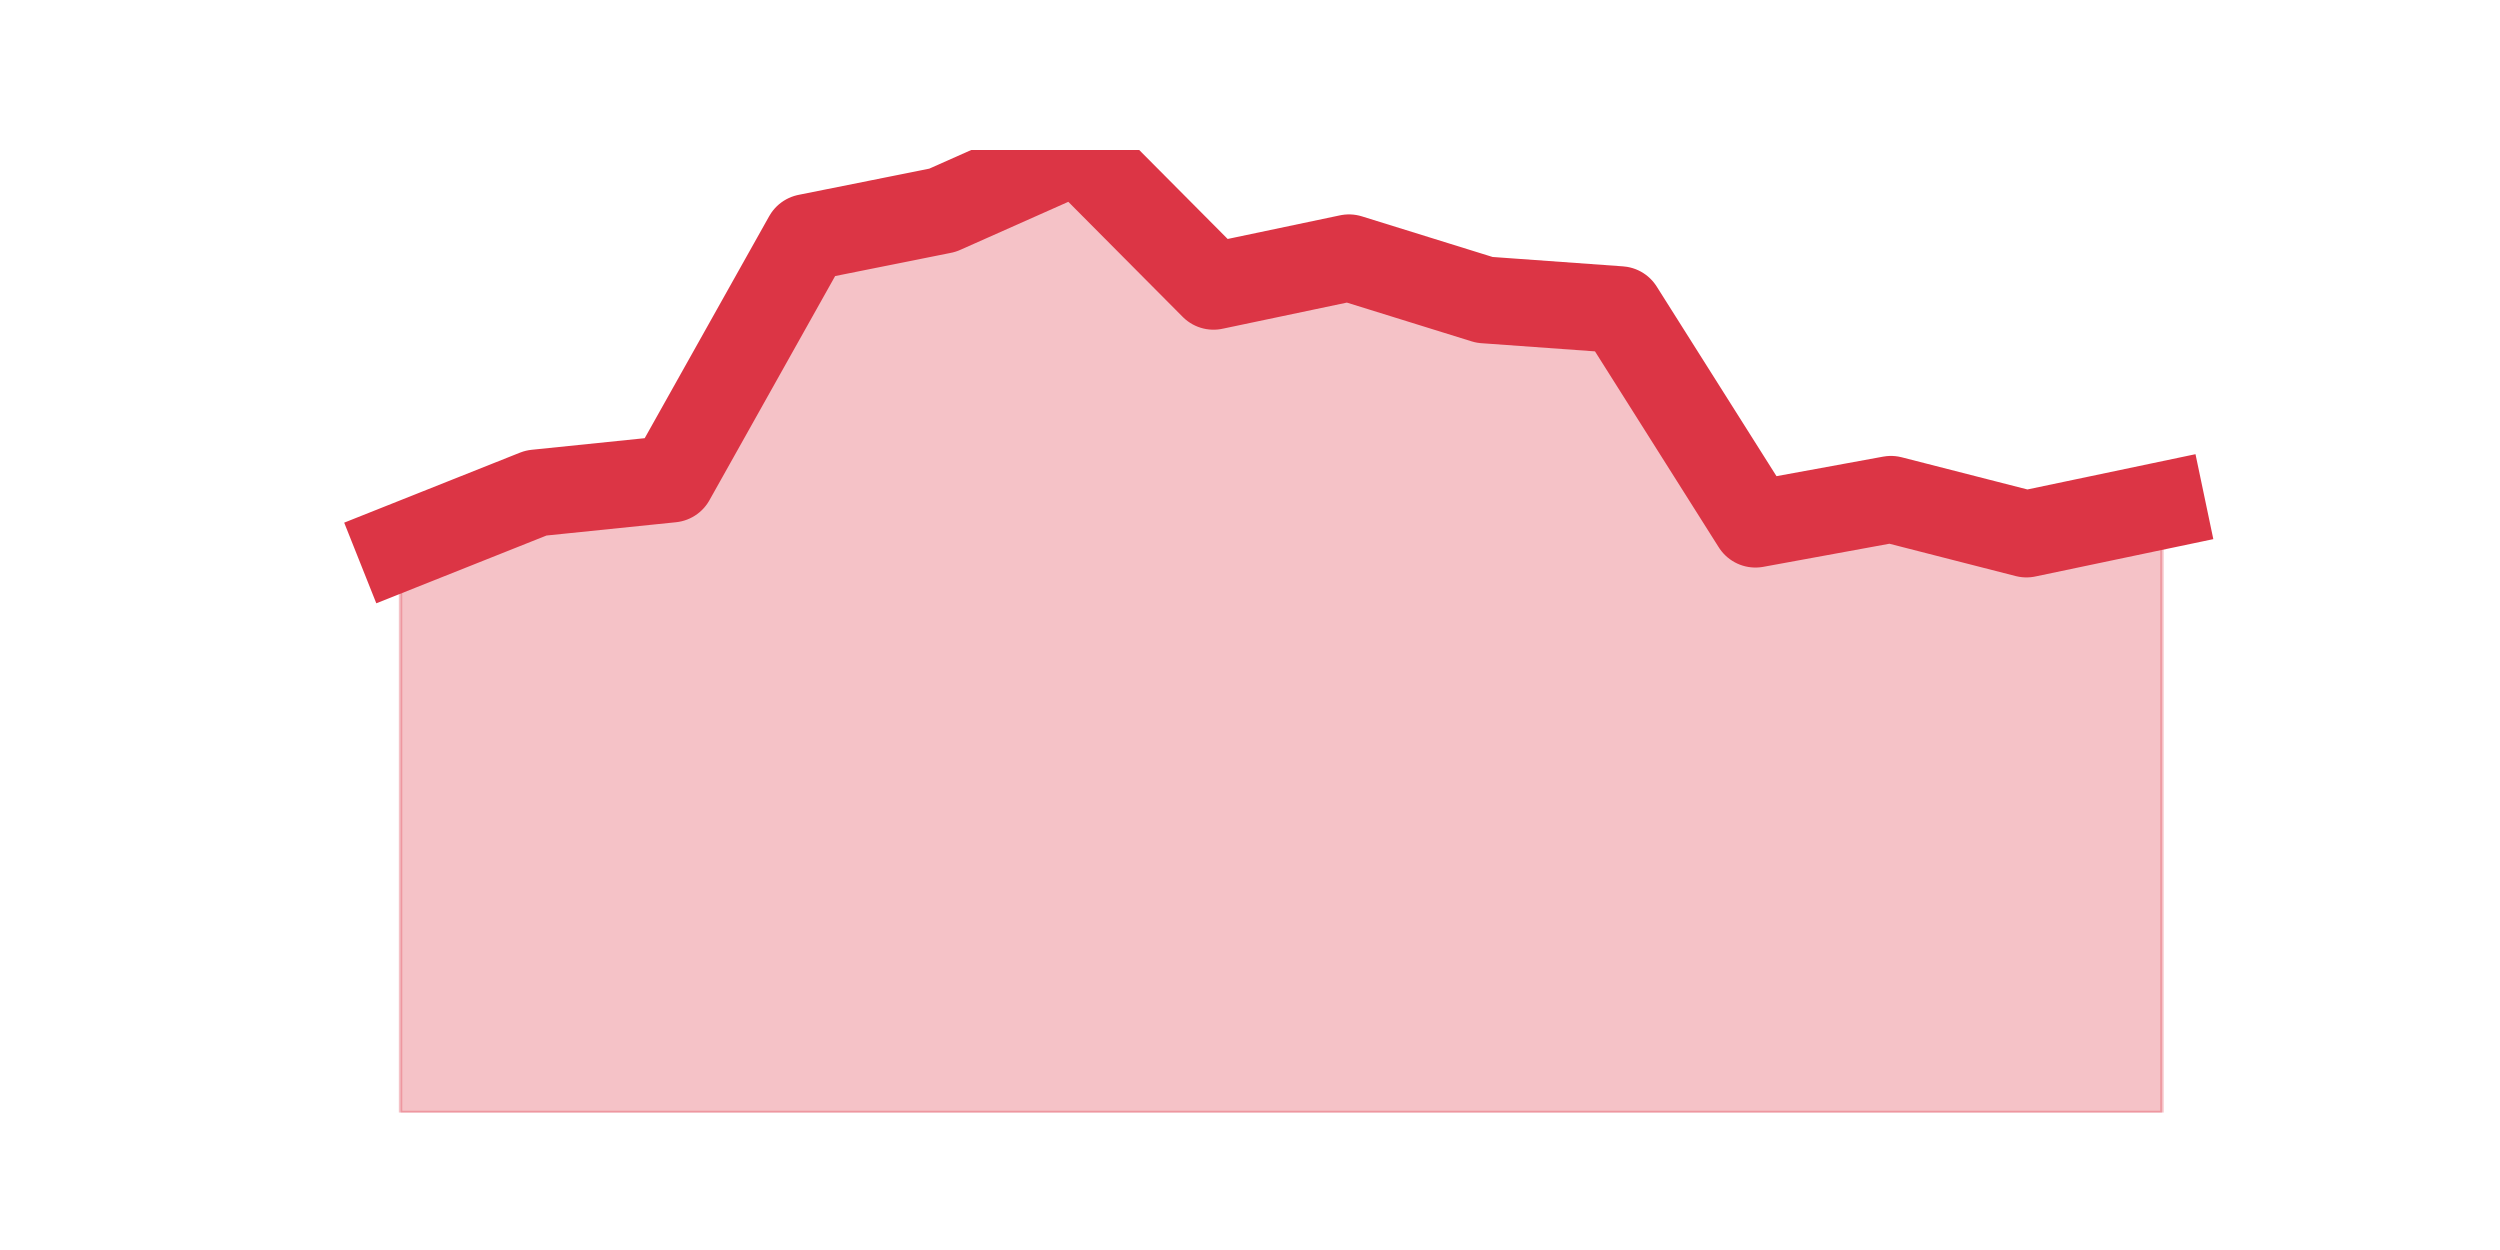 <?xml version="1.0" encoding="utf-8" standalone="no"?>
<!DOCTYPE svg PUBLIC "-//W3C//DTD SVG 1.1//EN"
  "http://www.w3.org/Graphics/SVG/1.1/DTD/svg11.dtd">
<svg height="360pt" version="1.1" viewBox="0 0 720 360" width="720pt" xmlns="http://www.w3.org/2000/svg" xmlns:xlink="http://www.w3.org/1999/xlink">
 <defs>
  <style type="text/css">*{stroke-linecap:butt;stroke-linejoin:round;}</style>
 </defs>
 <g id="figure_1">
  <g id="patch_1">
   <path d="M 0 360 
L 720 360 
L 720 0 
L 0 0 
z
" style="fill:none;"/>
  </g>
  <g id="axes_1">
   <g id="matplotlib.axis_1"/>
   <g id="matplotlib.axis_2"/>
   <g id="PolyCollection_1">
    <defs>
     <path d="M 115.364 -202.486 
L 115.364 -39.6 
L 154.385 -39.6 
L 193.406 -39.6 
L 232.427 -39.6 
L 271.448 -39.6 
L 310.469 -39.6 
L 349.49 -39.6 
L 388.51 -39.6 
L 427.531 -39.6 
L 466.552 -39.6 
L 505.573 -39.6 
L 544.594 -39.6 
L 583.615 -39.6 
L 622.636 -39.6 
L 622.636 -214.393 
L 622.636 -214.393 
L 583.615 -206.203 
L 544.594 -216.193 
L 505.573 -209.045 
L 466.552 -270.819 
L 427.531 -273.627 
L 388.51 -285.753 
L 349.49 -277.546 
L 310.469 -316.8 
L 271.448 -299.443 
L 232.427 -291.623 
L 193.406 -222.029 
L 154.385 -218.026 
L 115.364 -202.486 
z
" id="m52634f7011" style="stroke:#dc3545;stroke-opacity:0.3;"/>
    </defs>
    <g clip-path="url(#p7a3c8ba5fb)">
     <use style="fill:#dc3545;fill-opacity:0.3;stroke:#dc3545;stroke-opacity:0.3;" x="0" xlink:href="#m52634f7011" y="360"/>
    </g>
   </g>
   <g id="line2d_1">
    <path clip-path="url(#p7a3c8ba5fb)" d="M 115.364 157.514 
L 154.385 141.974 
L 193.406 137.971 
L 232.427 68.377 
L 271.448 60.557 
L 310.469 43.2 
L 349.49 82.454 
L 388.51 74.247 
L 427.531 86.373 
L 466.552 89.181 
L 505.573 150.955 
L 544.594 143.807 
L 583.615 153.797 
L 622.636 145.607 
" style="fill:none;stroke:#dc3545;stroke-linecap:square;stroke-width:25;"/>
   </g>
  </g>
 </g>
 <defs>
  <clipPath id="p7a3c8ba5fb">
   <rect height="277.2" width="558" x="90" y="43.2"/>
  </clipPath>
 </defs>
</svg>
